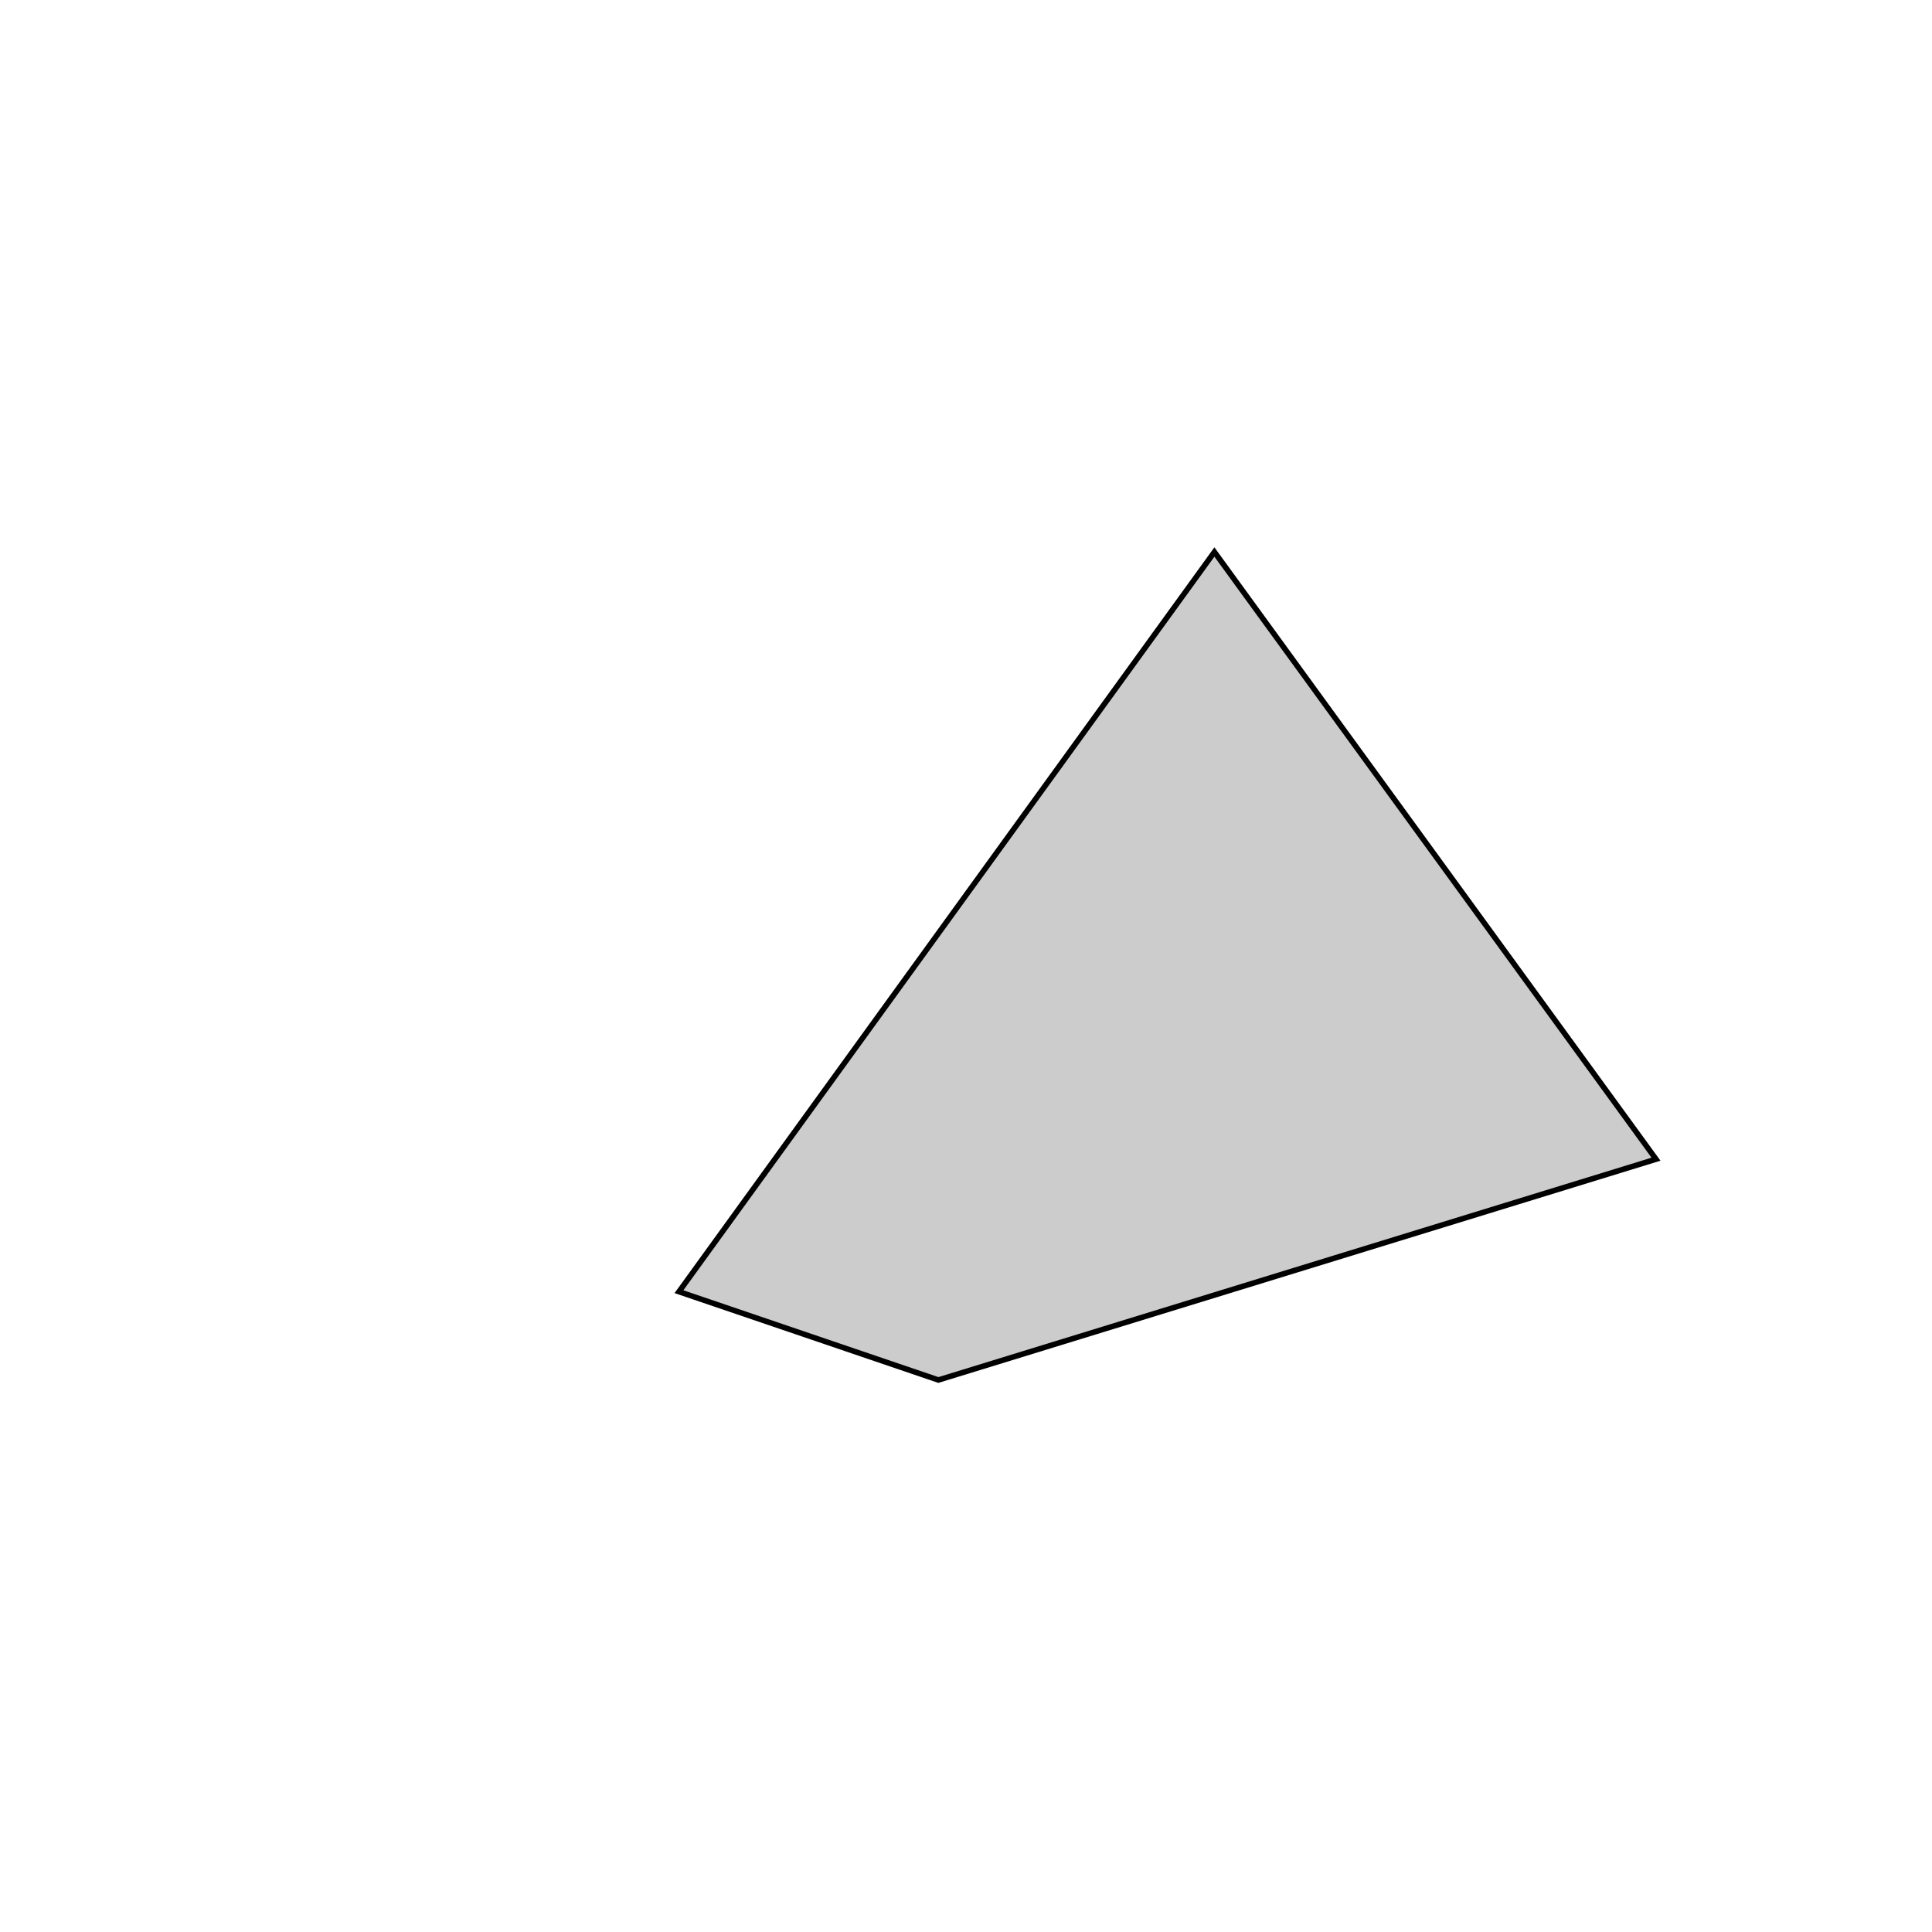 <?xml version="1.0" encoding="UTF-8"?>
<svg version="1.1" xmlns="http://www.w3.org/2000/svg"
     viewBox="0 0 350 350">
 <polygon points="220,100 300,210 170,250 123,234"
  style="fill: #cccccc; stroke: #000000; stroke-width: 1;"
 />
</svg>

